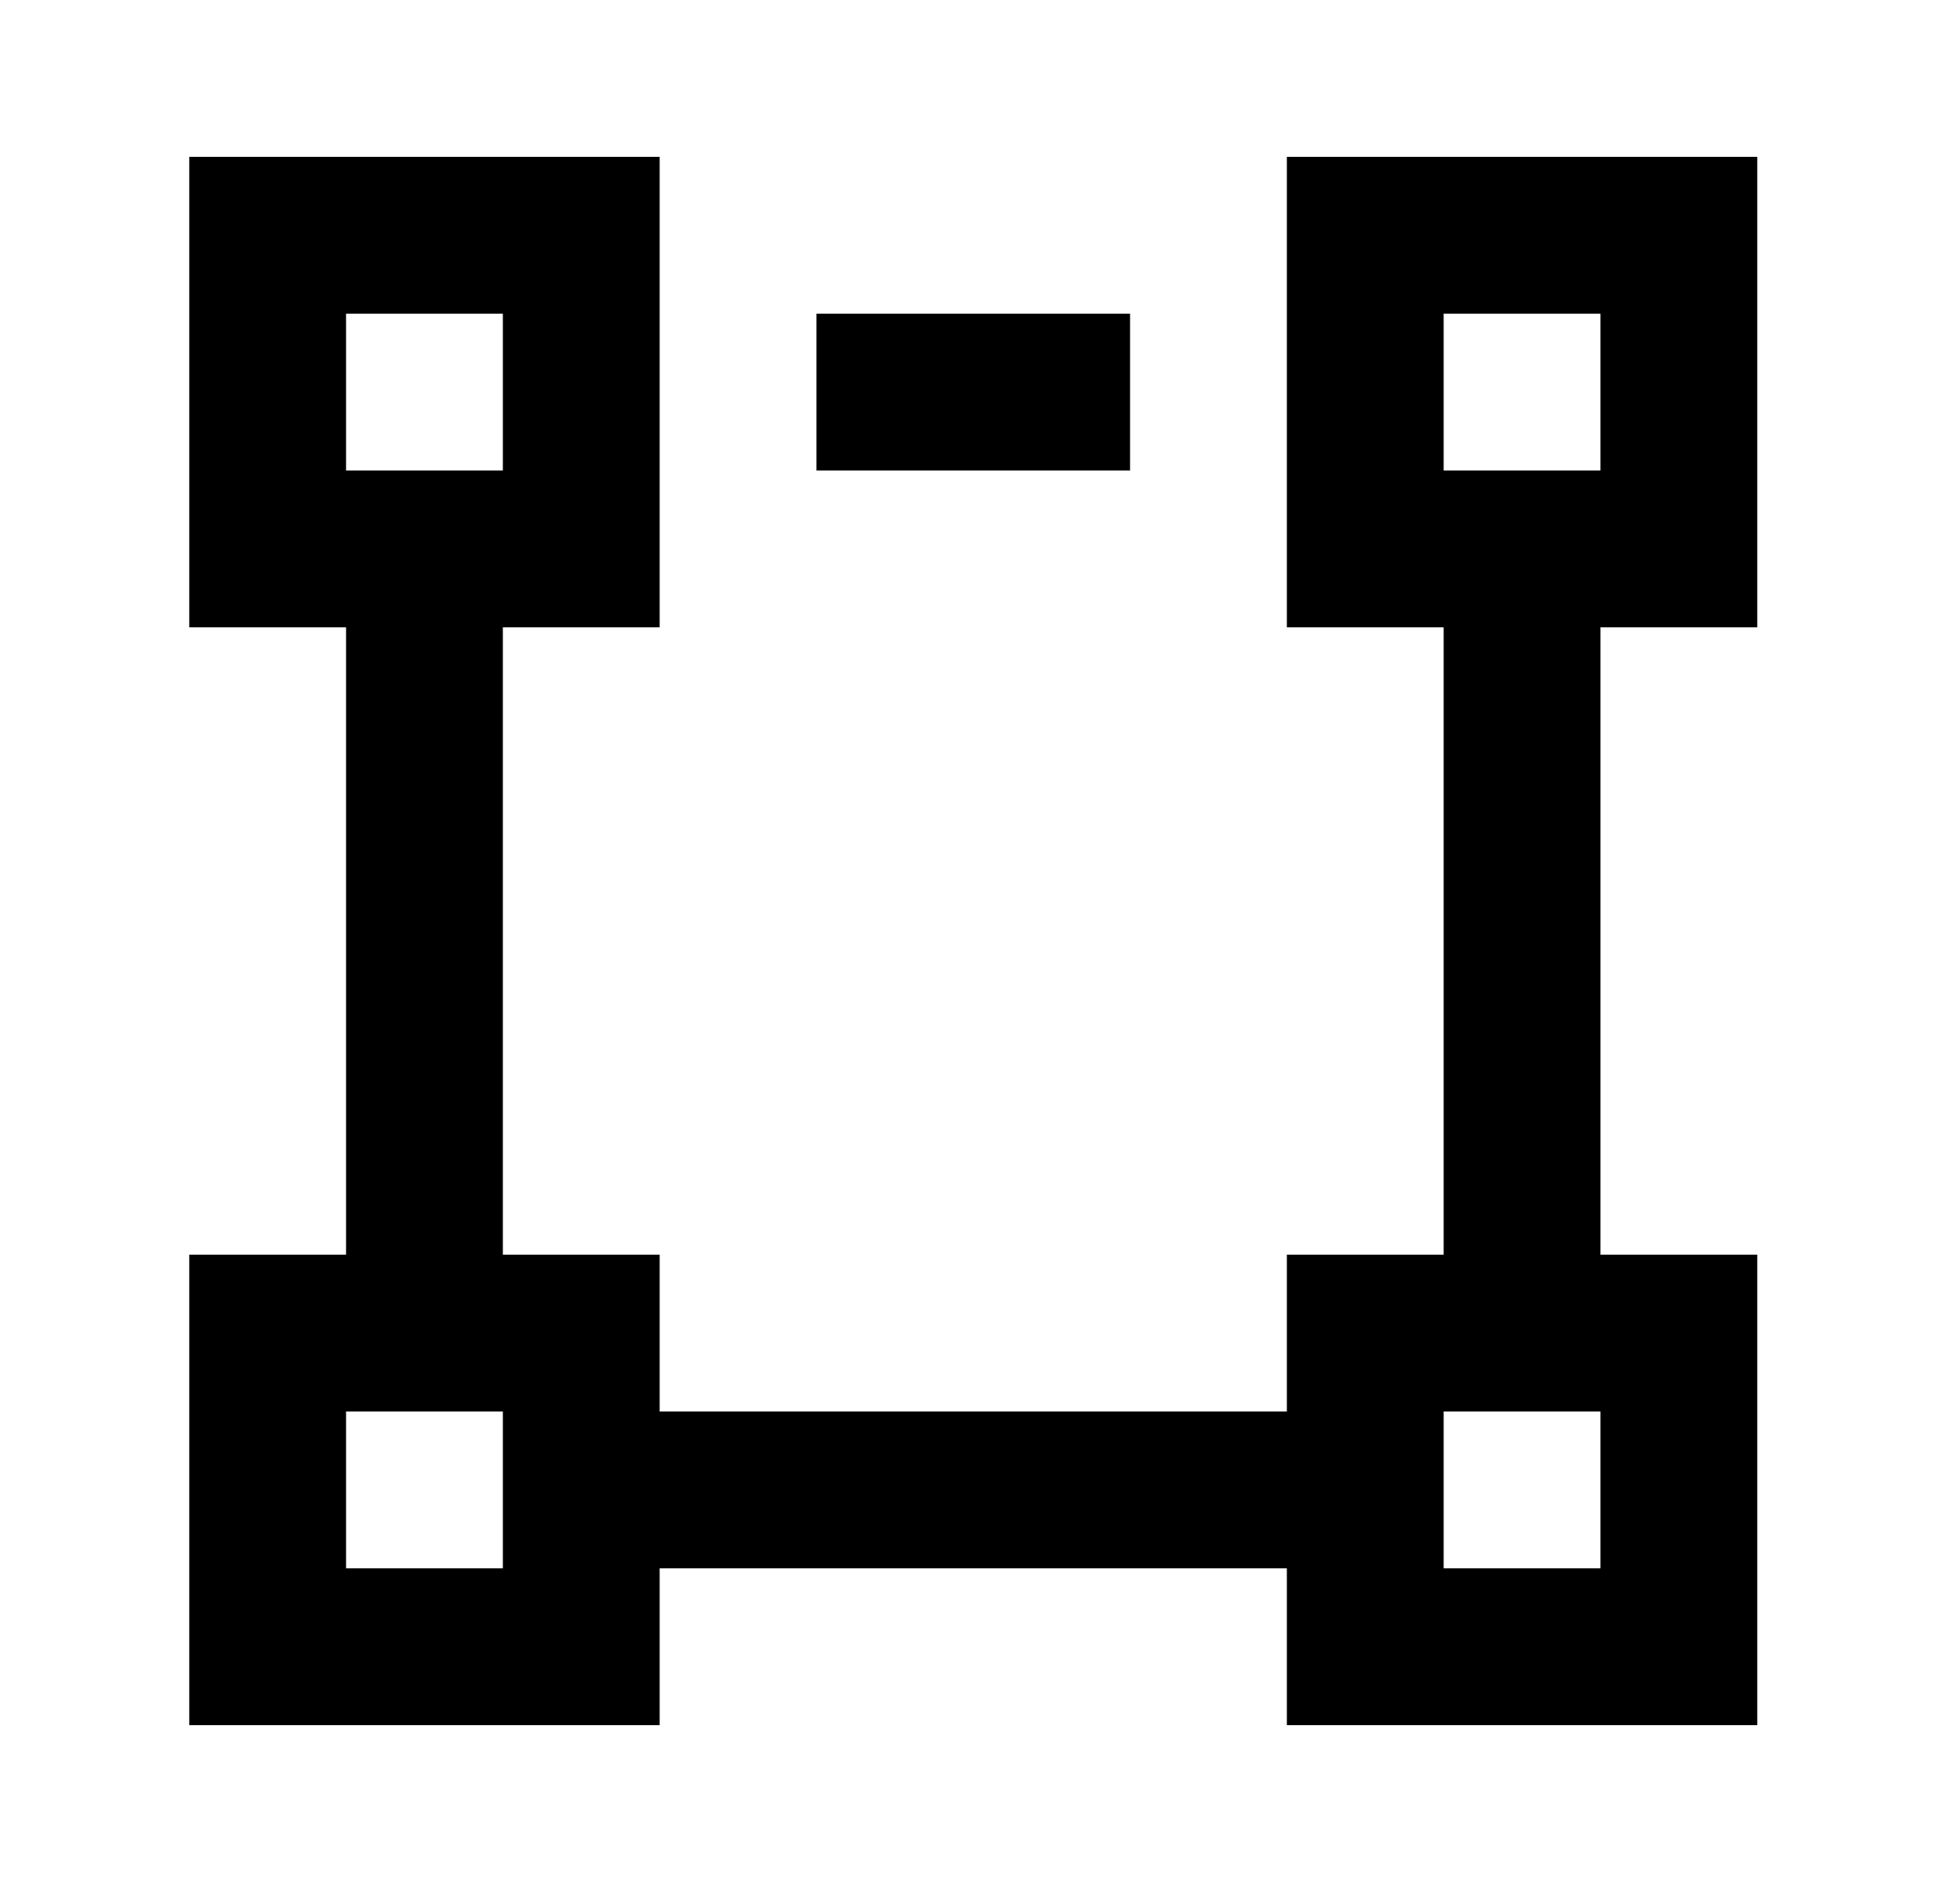 <svg id="1" viewBox="0 0 25 24" xmlns="http://www.w3.org/2000/svg">
<g id="665">
<path id="Vector" d="M4.414 4H6.414V6H4.414V4ZM6.414 20H4.414V18H6.414V20ZM18.414 8V16H16.414V18H8.414V16H6.414V8H8.414V2H2.414V8H4.414V16H2.414V22H8.414V20H16.414V22H22.414V16H20.414V8H22.414V2H16.414V8H18.414ZM20.414 20H18.414V18H20.414V20ZM18.414 6V4H20.414V6H18.414ZM14.414 6H10.414V4H14.414V6Z"/>
</g>
</svg>
